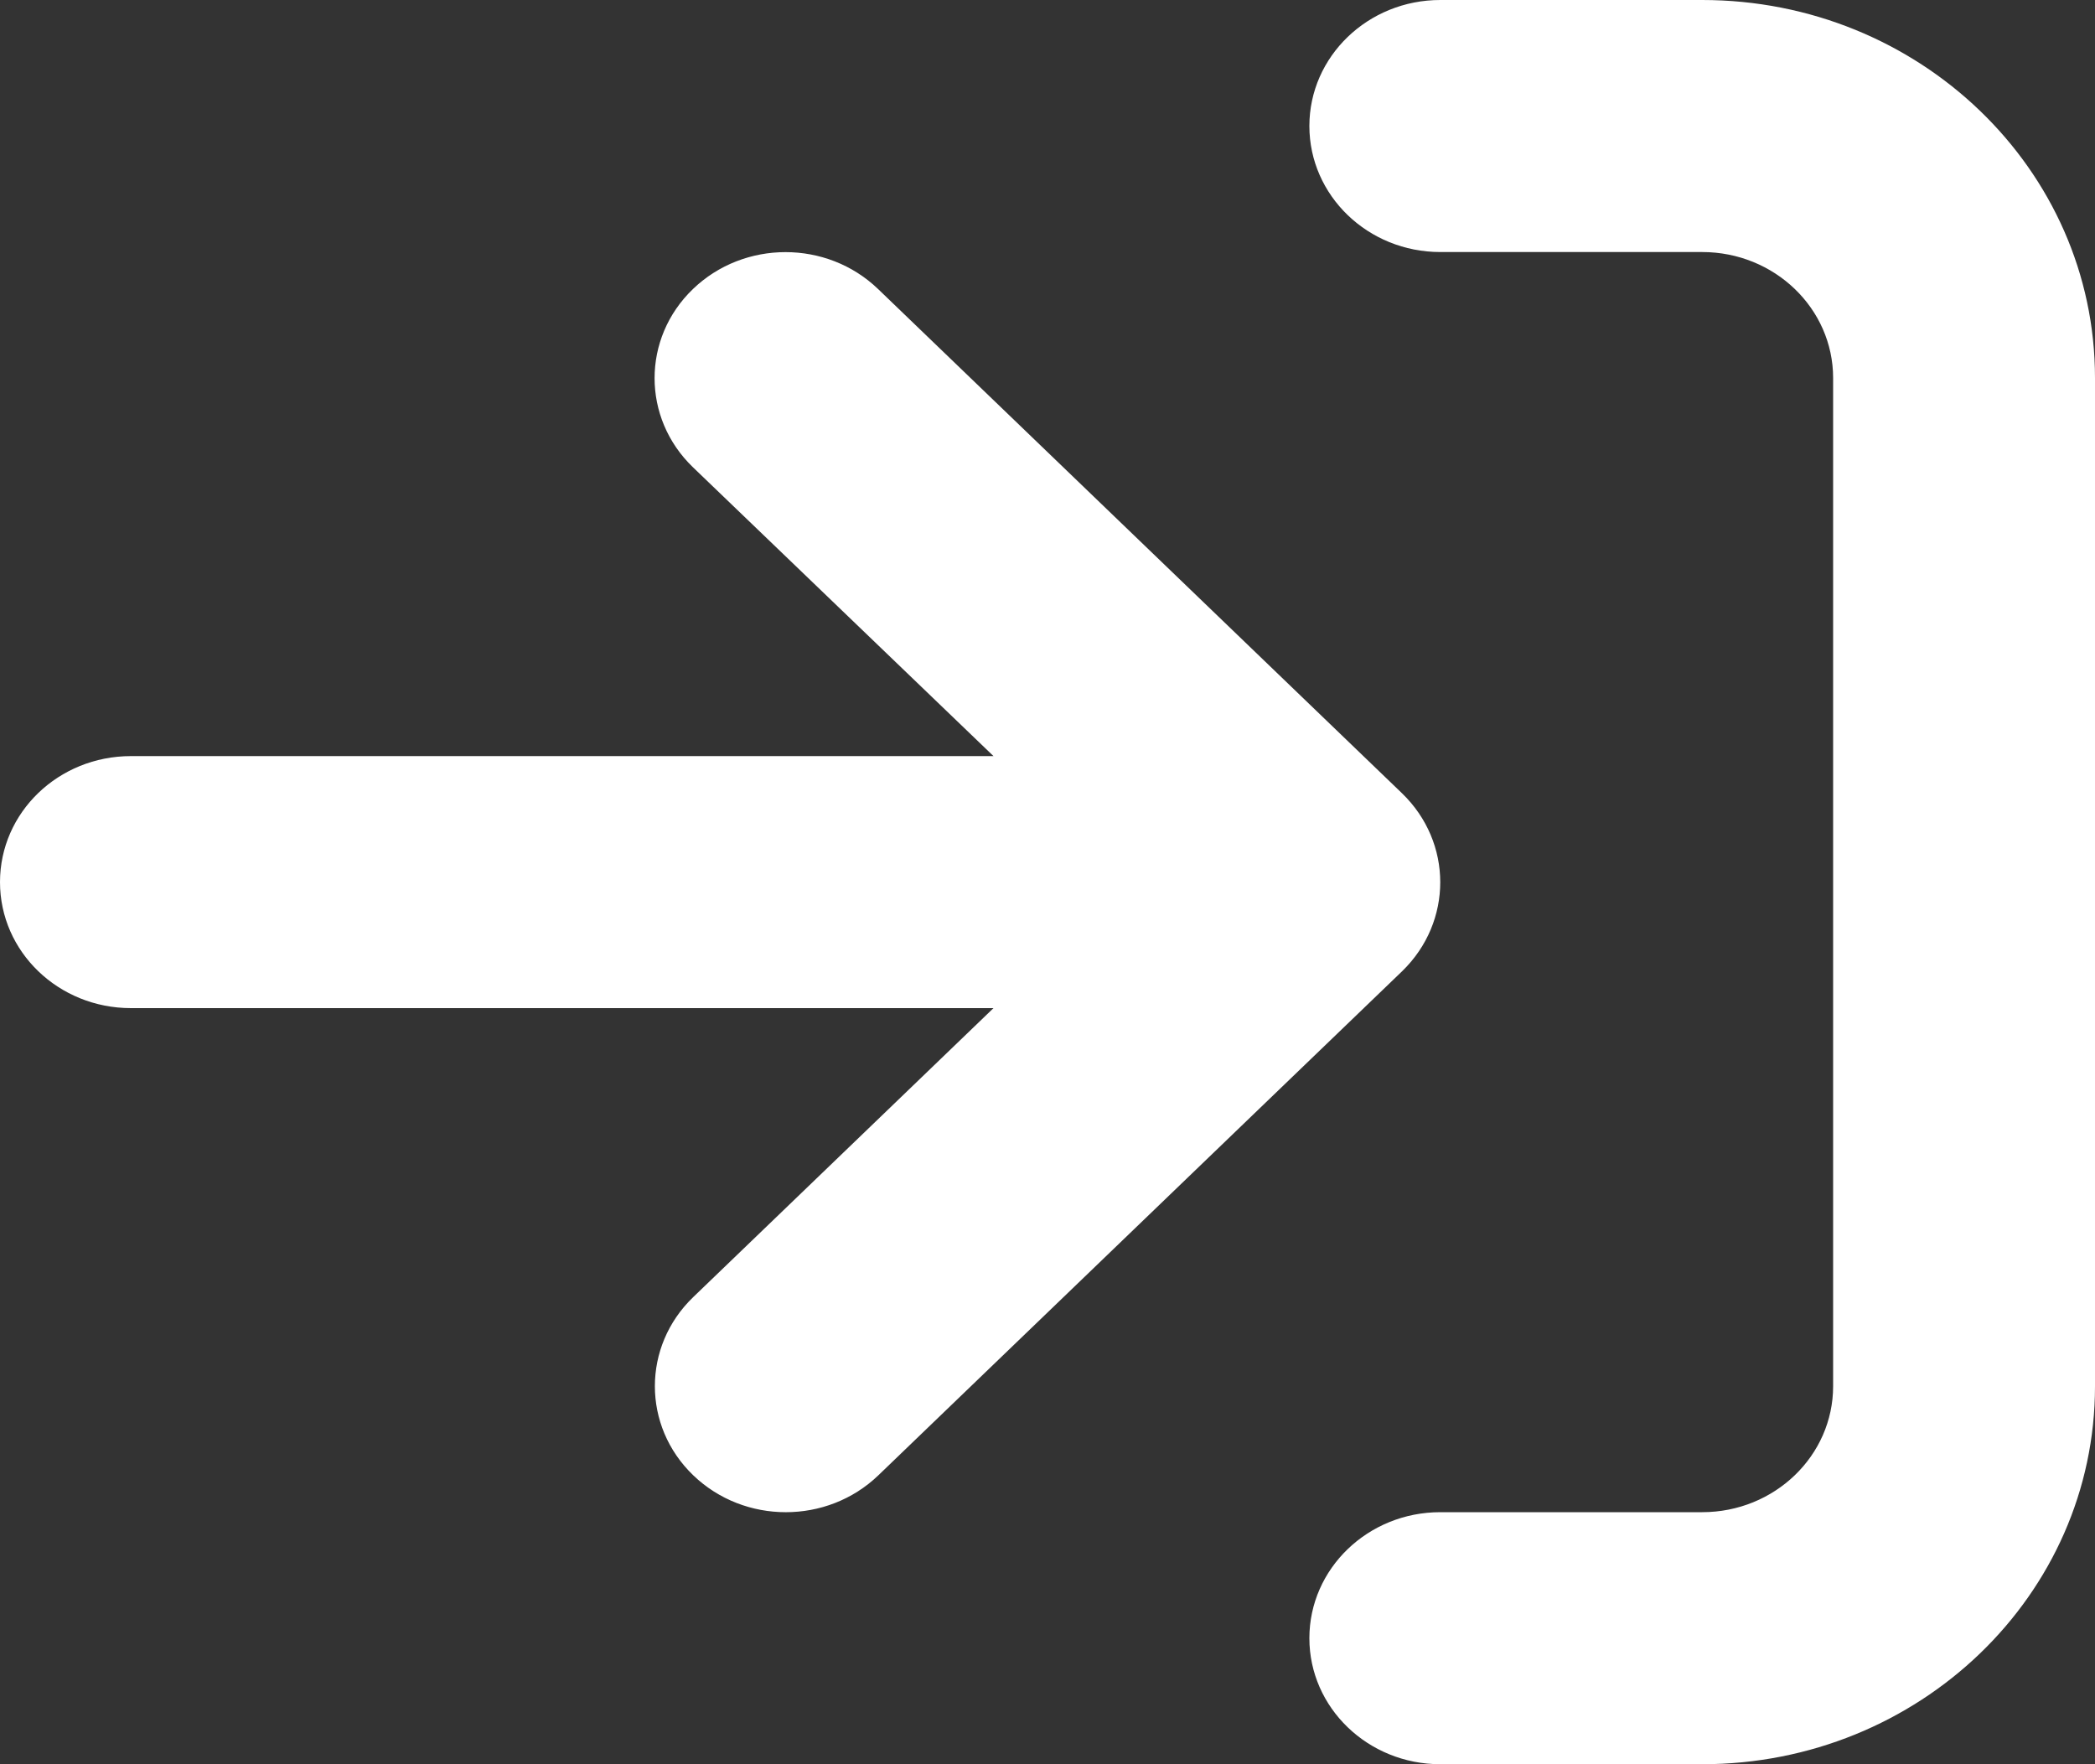 <svg width="95" height="80" viewBox="0 0 95 80" fill="none" xmlns="http://www.w3.org/2000/svg">
<rect x="0" y="0" width="95" height="80" fill="#333333" stroke="none"/>
<path d="M77.188 0H65.312C62.034 0 59.375 2.559 59.375 5.714C59.375 8.87 62.034 11.429 65.312 11.429H77.188C80.466 11.429 83.125 13.988 83.125 17.143V62.857C83.125 66.013 80.466 68.571 77.188 68.571H65.312C62.034 68.571 59.375 71.13 59.375 74.286C59.375 77.441 62.034 80 65.312 80H77.188C87.025 80 95 72.325 95 62.857V17.143C95 7.675 87.022 0 77.188 0ZM63.568 35.964L39.818 13.107C37.497 10.873 33.74 10.877 31.422 13.107C29.103 15.339 29.103 18.955 31.422 21.188L45.051 34.286H5.938C2.655 34.286 0 36.839 0 40C0 43.161 2.655 45.714 5.938 45.714H45.051L31.435 58.818C29.116 61.05 29.116 64.666 31.435 66.898C33.755 69.13 37.512 69.13 39.831 66.898L63.581 44.041C65.888 41.804 65.888 38.196 63.568 35.964Z" fill="white"/>
</svg>

